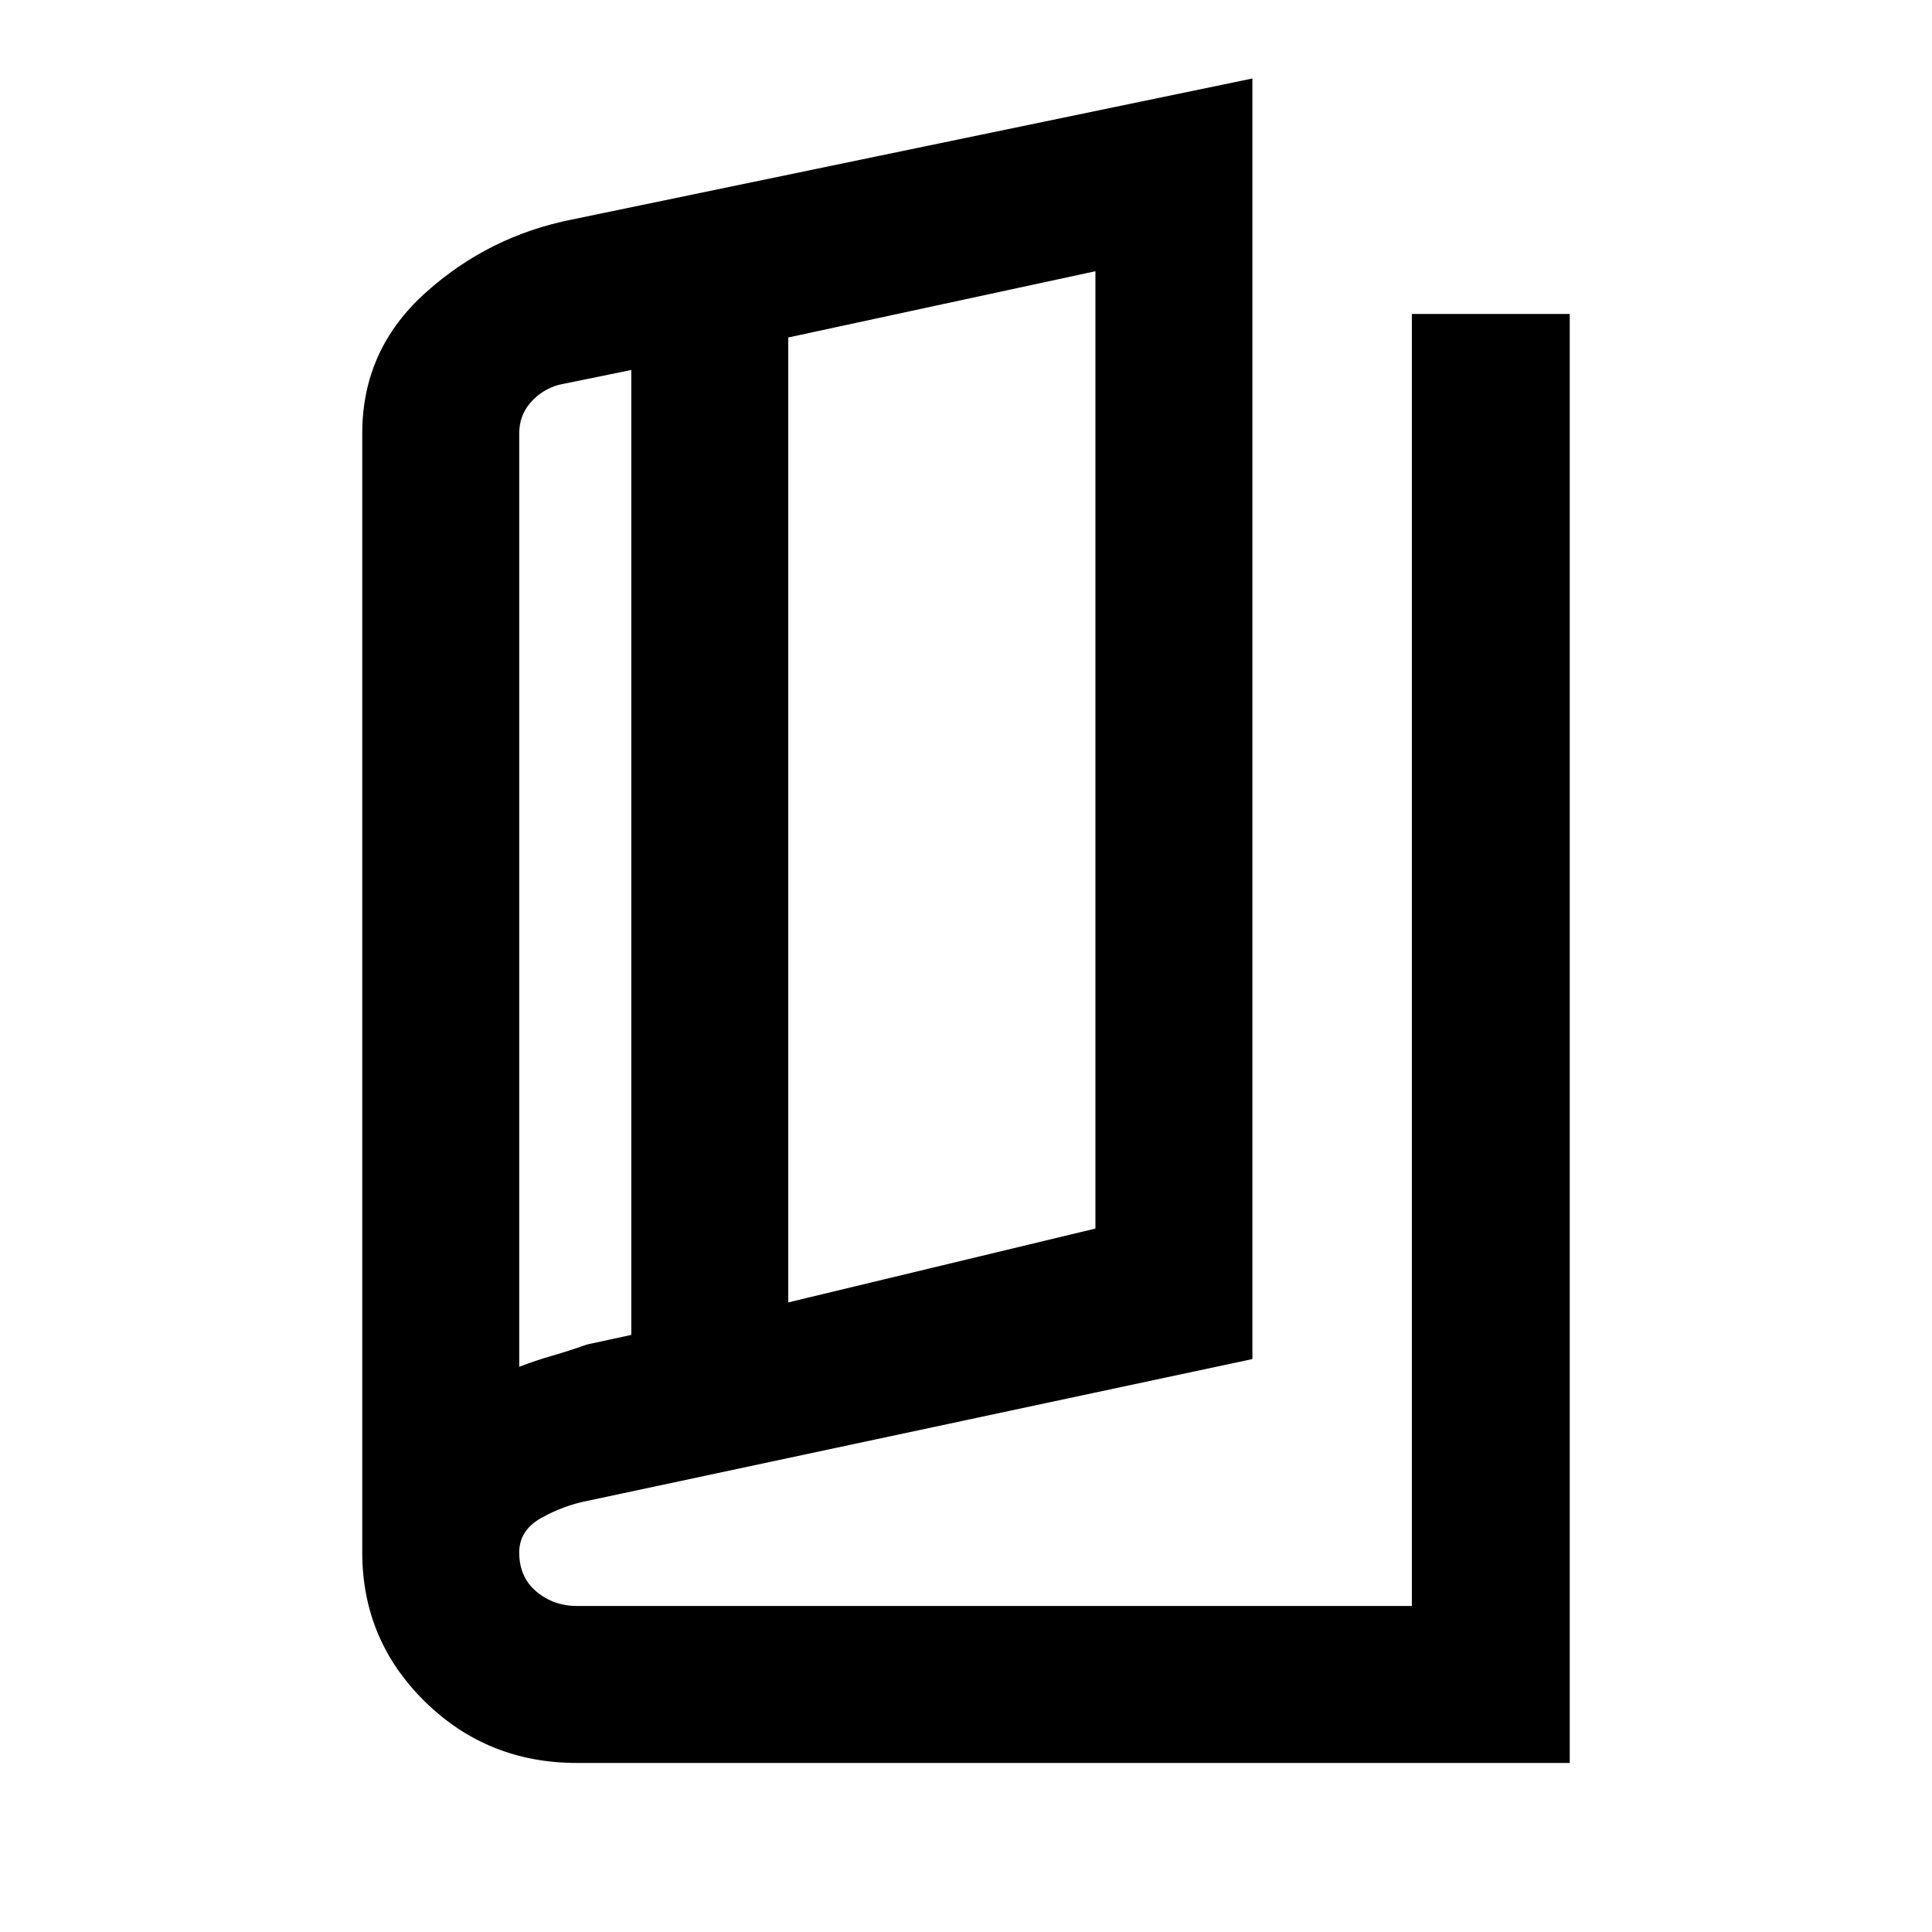 <svg xmlns="http://www.w3.org/2000/svg" height="20" viewBox="0 -960 960 960" width="20"><path d="M286.616-84.001q-44.482 0-75.548-30.558-31.067-30.558-31.067-74.057v-556.076q0-41.538 31.347-69.769 31.346-28.23 72.884-36.461l338.075-70.077v636.306L291.665-214.18q-11.588 2.256-22.626 8.391Q258-199.654 258-188.616q0 12.308 8.546 19.462t20.07 7.154h414.931v-641.999h78.452v719.998H286.616Zm105.075-228.844 152.618-36.693v-475.693l-152.618 32.924v479.462Zm-77.998 16.154v-479.463l-36.154 7.385q-8.493 2.483-14.016 8.912T258-744.692v463.847q8.154-3.154 16.116-5.423 7.961-2.269 17.5-5.654l22.077-4.769ZM258-767v486.155V-767Z"/></svg>